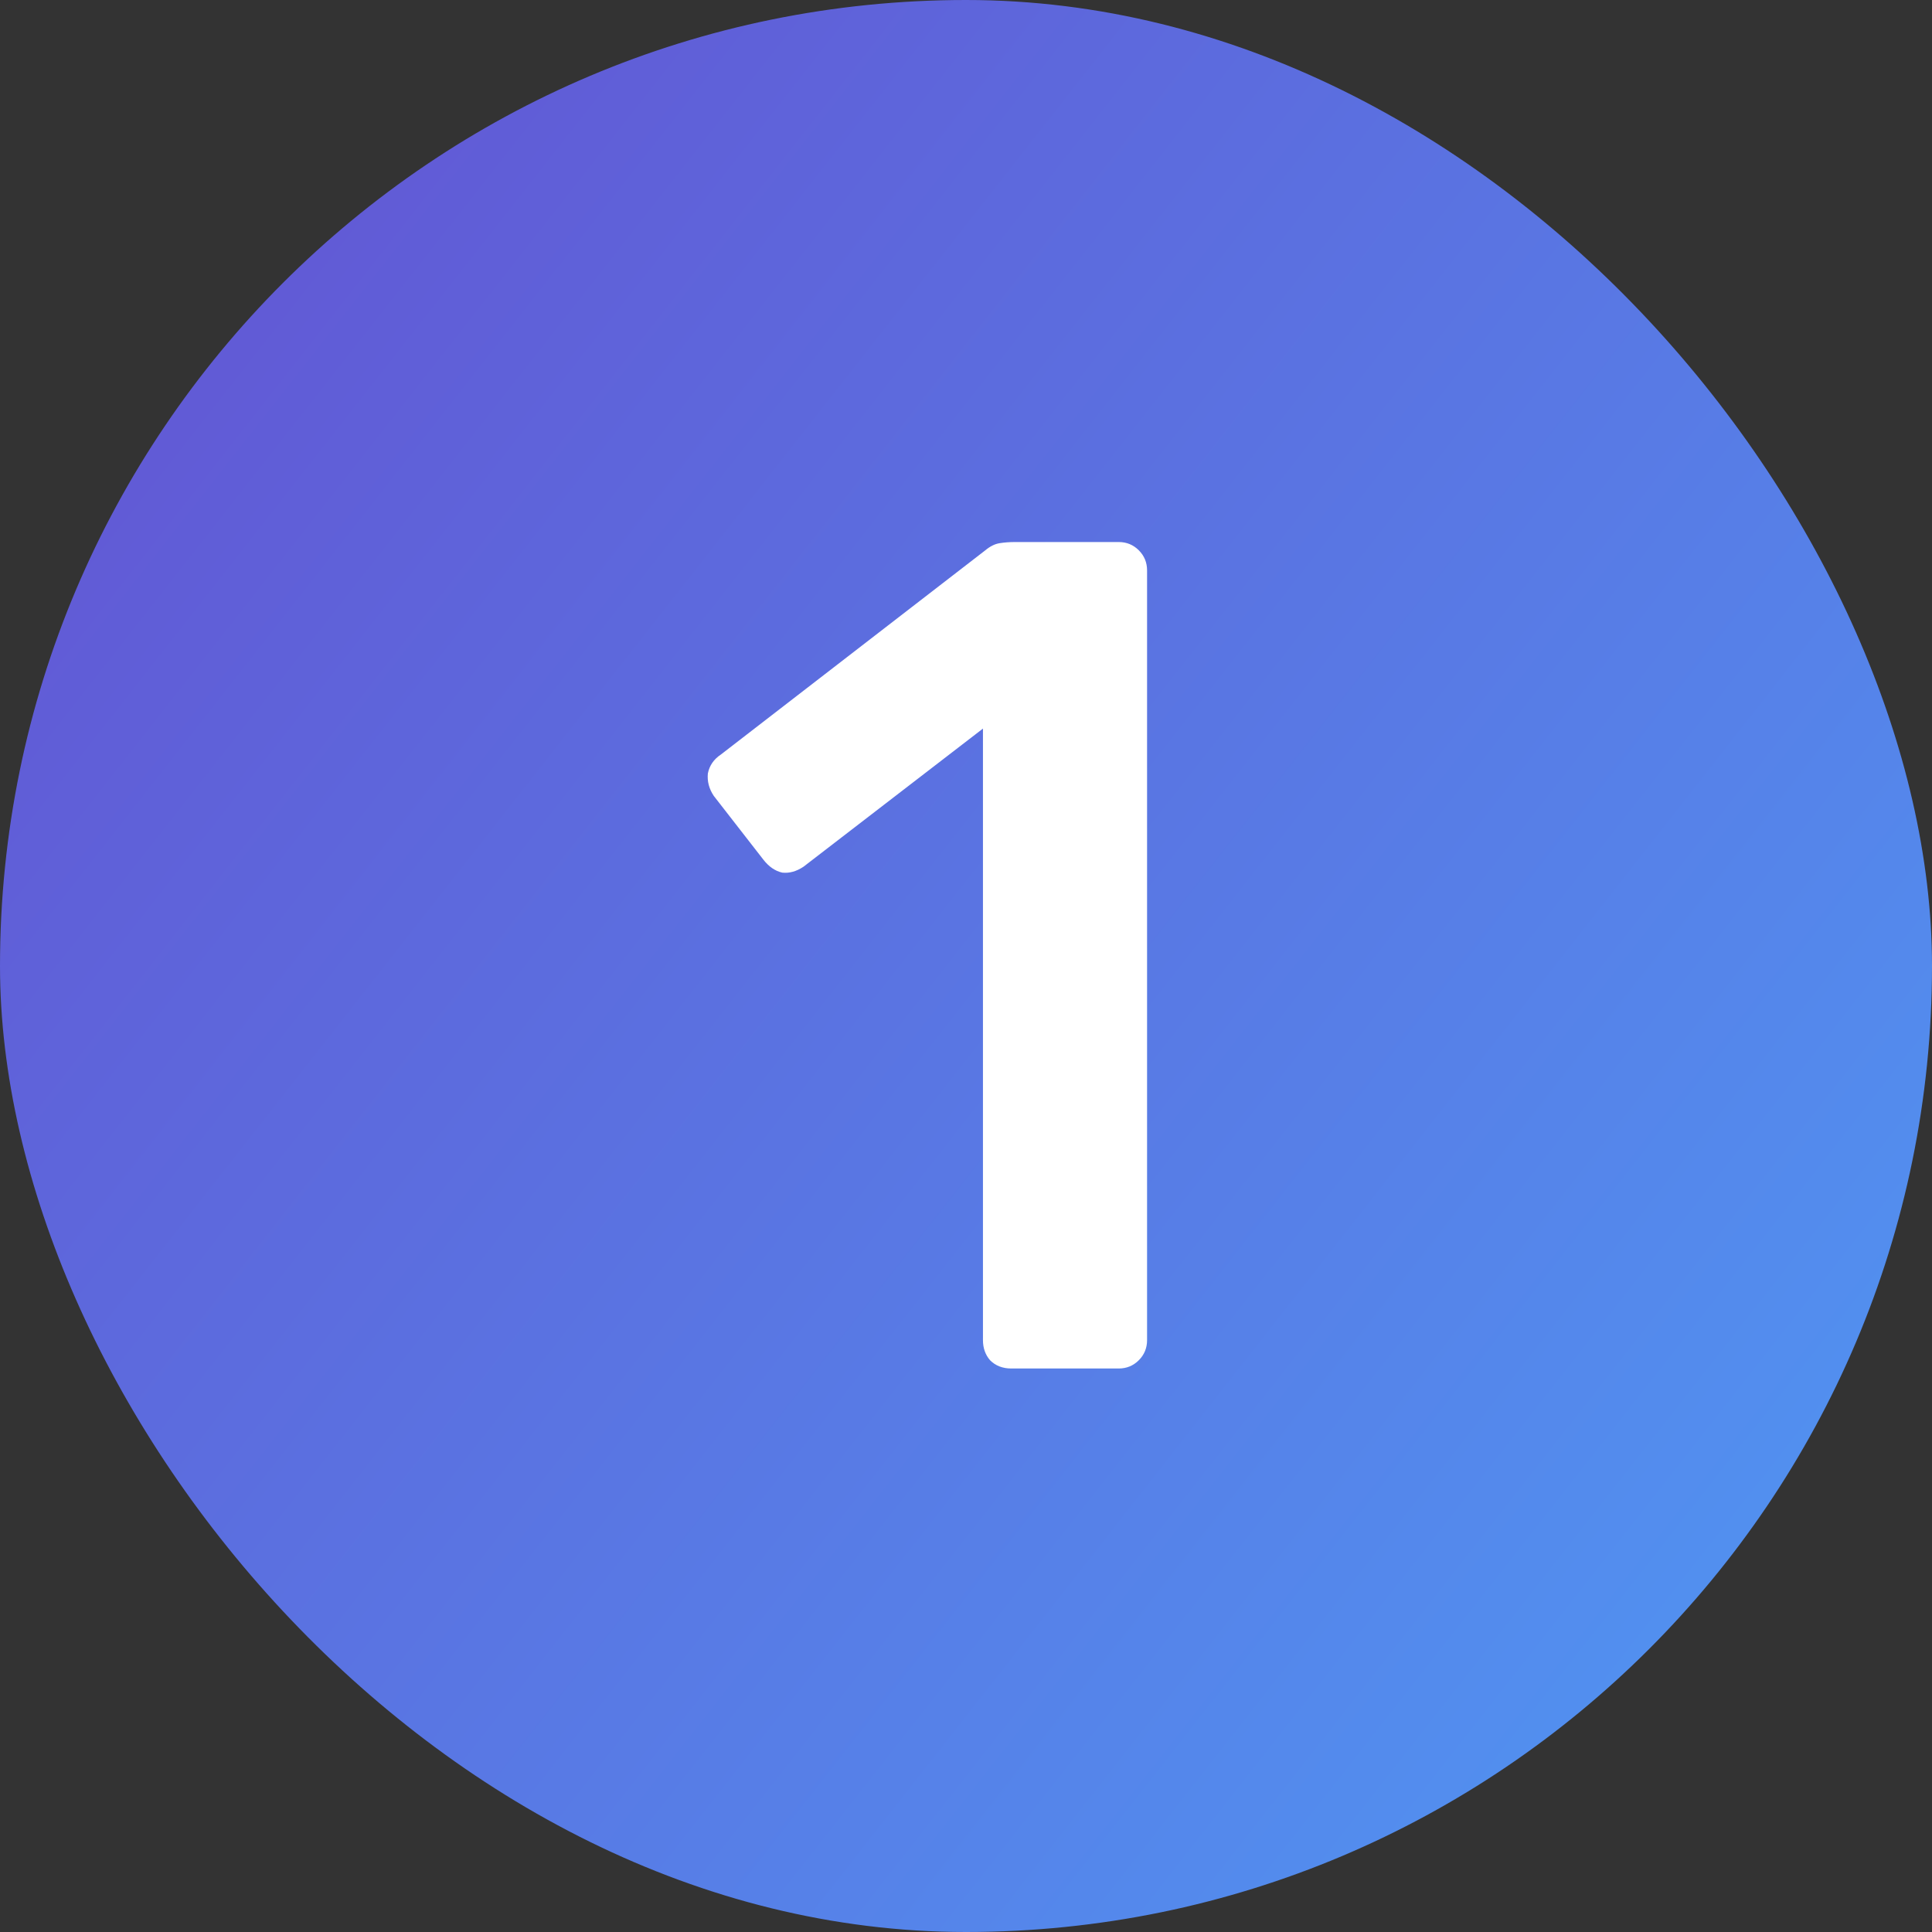 <svg width="72" height="72" viewBox="0 0 72 72" fill="none" xmlns="http://www.w3.org/2000/svg">
<rect x="0" y="0" width="72" height="72" fill="#333333" stroke="none"/>
<rect width="72" height="72" rx="36" fill="url(#paint0_linear_10937_417)"/>
<path d="M37.688 51C37.365 51 37.101 50.897 36.896 50.692C36.72 50.487 36.632 50.237 36.632 49.944V27.152L29.944 32.3C29.68 32.476 29.416 32.549 29.152 32.52C28.888 32.461 28.653 32.3 28.448 32.036L26.6 29.66C26.424 29.396 26.351 29.117 26.38 28.824C26.439 28.531 26.6 28.296 26.864 28.12L36.72 20.508C36.896 20.361 37.072 20.273 37.248 20.244C37.424 20.215 37.615 20.2 37.82 20.2H41.692C41.985 20.2 42.235 20.303 42.44 20.508C42.645 20.713 42.748 20.963 42.748 21.256V49.944C42.748 50.237 42.645 50.487 42.44 50.692C42.235 50.897 41.985 51 41.692 51H37.688Z" fill="white"/>
<defs>
<linearGradient id="paint0_linear_10937_417" x1="7.488" y1="14.688" x2="63.648" y2="58.752" gradientUnits="userSpaceOnUse">
<stop stop-color="#615BD6"/>
<stop offset="1" stop-color="#528FEF"/>
</linearGradient>
</defs>
</svg>

